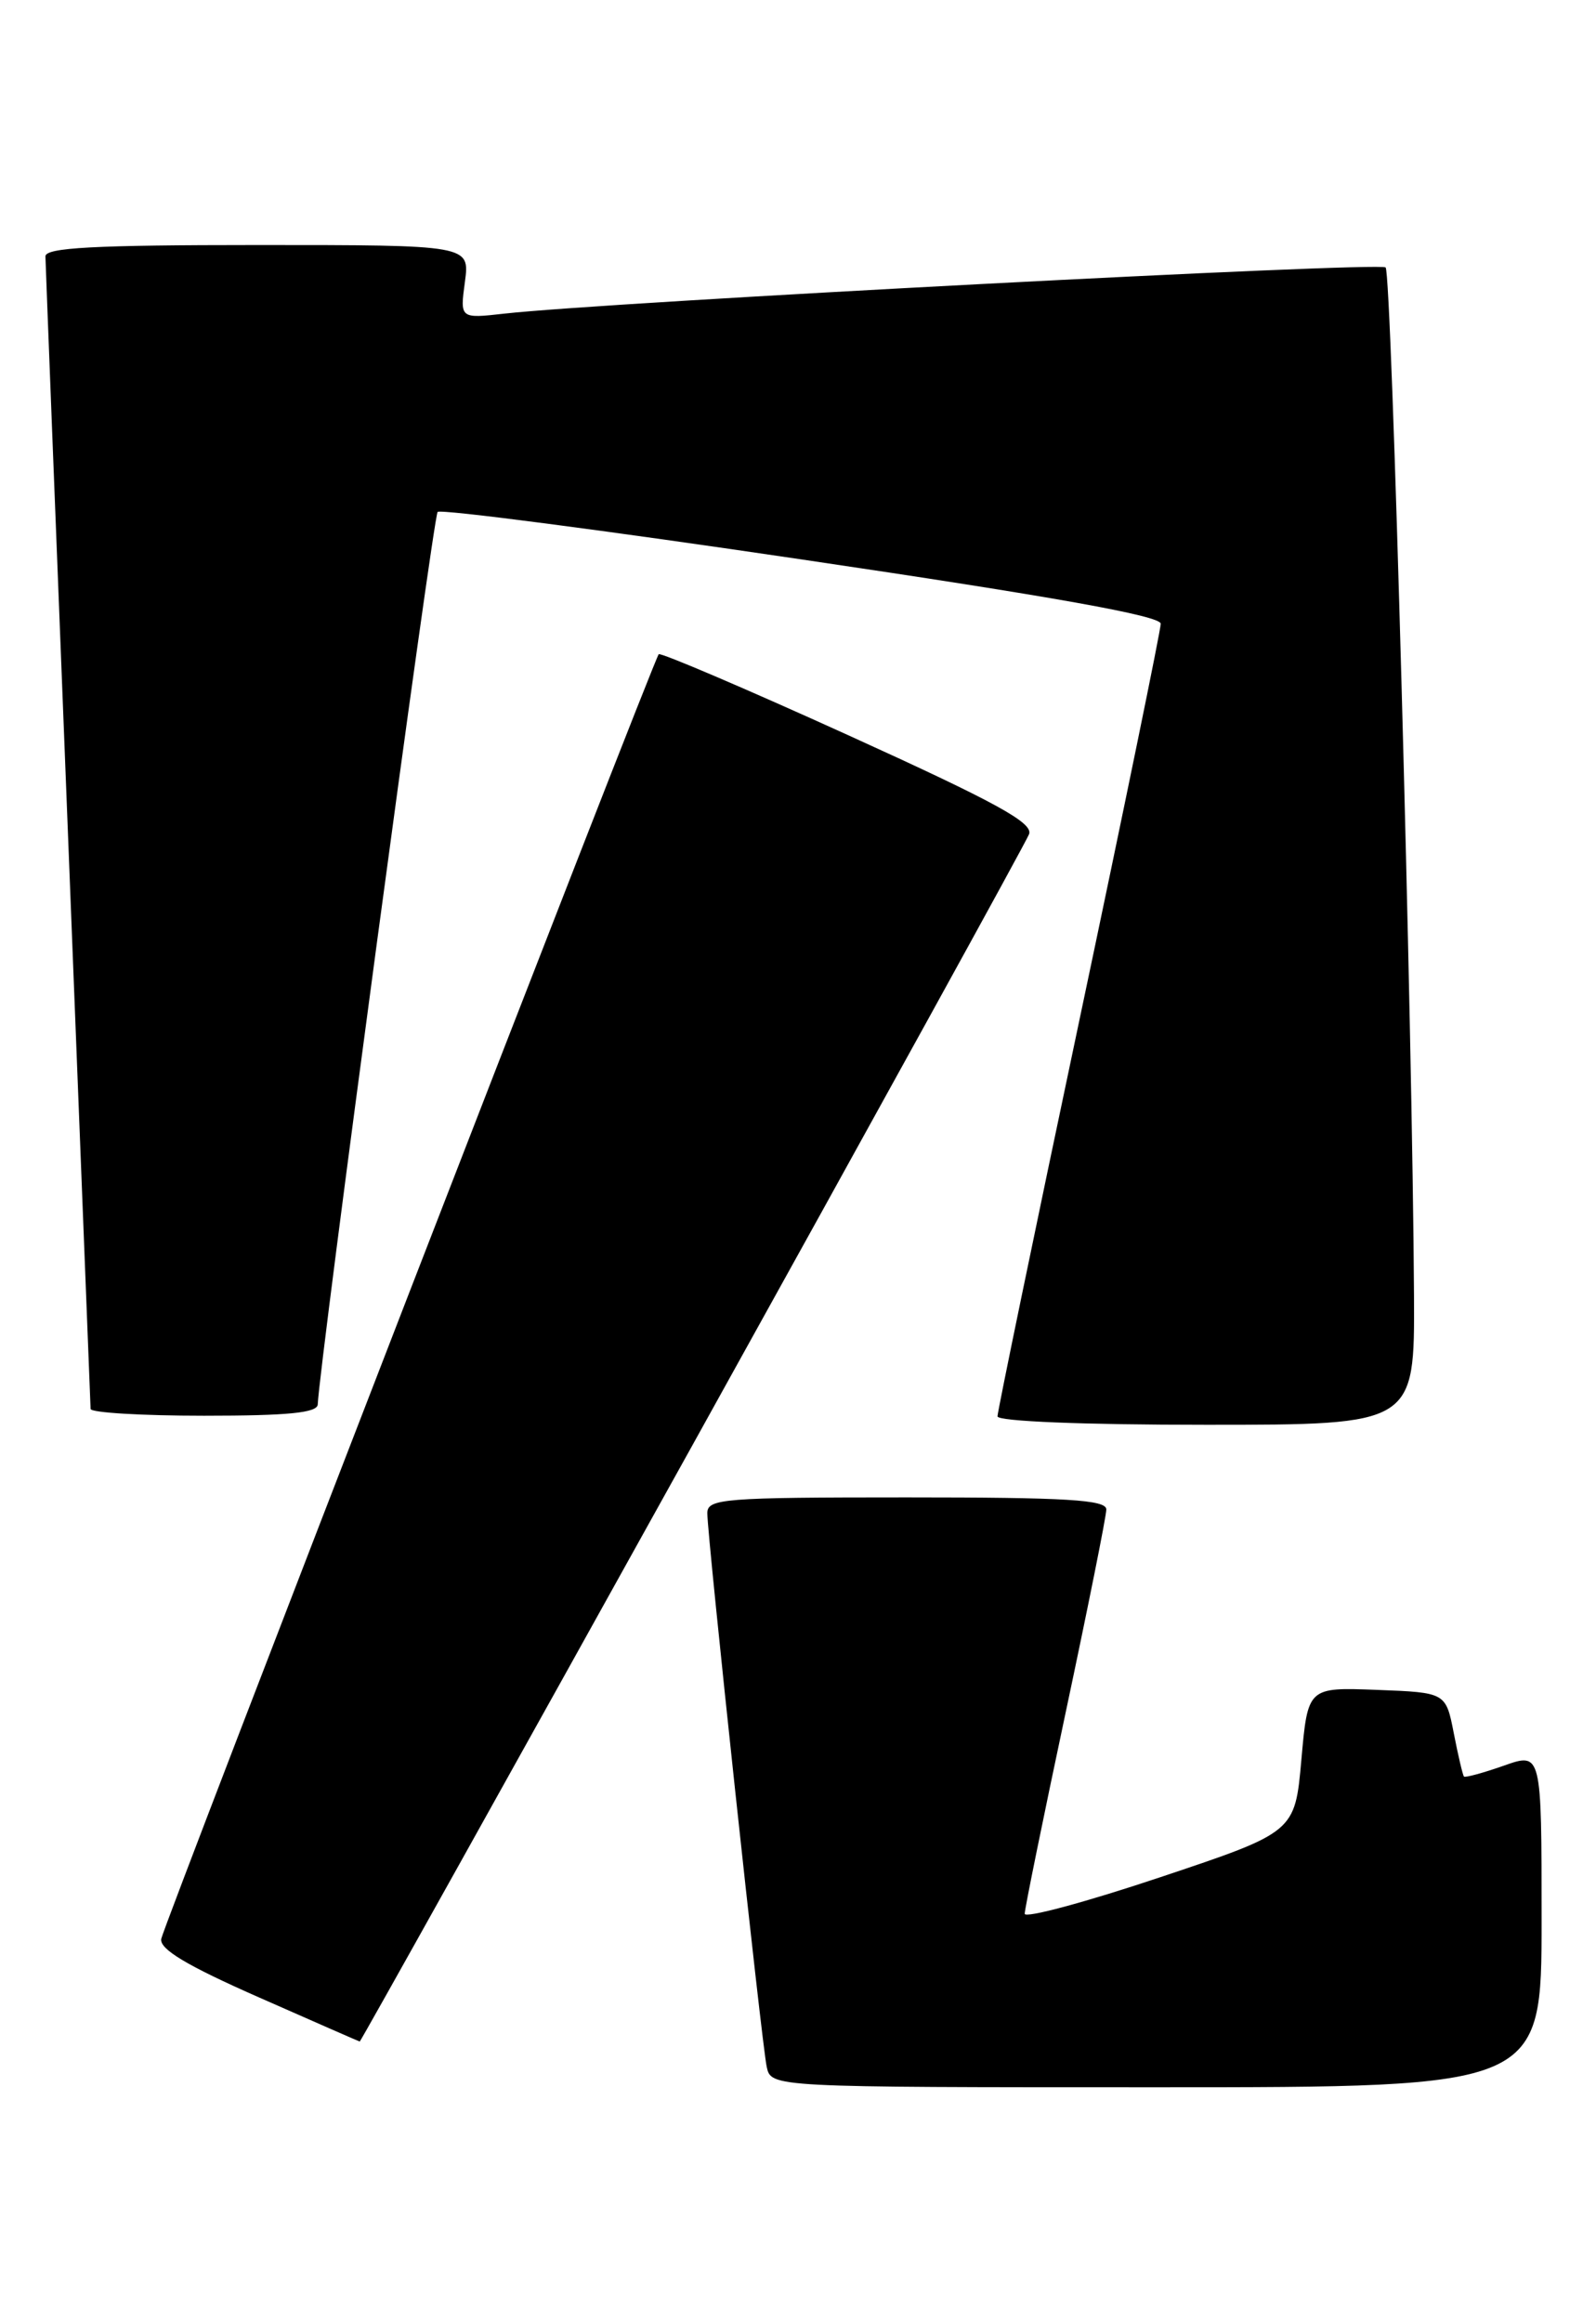 <?xml version="1.0" encoding="UTF-8" standalone="no"?>
<!DOCTYPE svg PUBLIC "-//W3C//DTD SVG 1.1//EN" "http://www.w3.org/Graphics/SVG/1.1/DTD/svg11.dtd" >
<svg xmlns="http://www.w3.org/2000/svg" xmlns:xlink="http://www.w3.org/1999/xlink" version="1.1" viewBox="0 0 176 256">
 <g >
 <path fill="currentColor"
d=" M 170.00 211.54 C 170.00 193.09 170.00 193.09 165.84 194.56 C 163.56 195.36 161.58 195.90 161.44 195.76 C 161.31 195.62 160.80 193.47 160.32 191.00 C 159.44 186.50 159.44 186.50 151.83 186.21 C 144.22 185.92 144.22 185.92 143.51 193.91 C 142.80 201.89 142.80 201.89 127.90 206.87 C 119.71 209.61 113.00 211.41 113.00 210.88 C 113.00 210.34 115.03 200.40 117.50 188.78 C 119.97 177.16 122.00 167.06 122.00 166.33 C 122.00 165.26 117.63 165.00 100.00 165.00 C 79.75 165.00 78.00 165.14 78.00 166.74 C 78.00 169.37 83.99 225.16 84.55 227.75 C 85.04 230.00 85.04 230.00 127.52 230.00 C 170.00 230.00 170.00 230.00 170.00 211.54 Z  M 76.36 159.25 C 96.44 123.09 113.15 92.79 113.48 91.92 C 113.96 90.67 109.83 88.41 93.53 81.01 C 82.23 75.88 72.82 71.87 72.64 72.09 C 72.02 72.82 18.08 212.04 17.78 213.65 C 17.58 214.78 20.58 216.58 28.50 220.07 C 34.55 222.74 39.58 224.94 39.67 224.96 C 39.76 224.98 56.27 195.41 76.36 159.25 Z  M 155.93 142.75 C 155.77 113.63 153.47 30.14 152.80 29.47 C 152.16 28.83 66.77 33.30 55.61 34.56 C 50.72 35.11 50.72 35.11 51.27 31.05 C 51.81 27.00 51.81 27.00 28.40 27.00 C 10.34 27.00 5.00 27.29 5.01 28.25 C 5.02 28.94 6.14 57.62 7.50 92.00 C 8.86 126.38 9.98 154.84 9.99 155.25 C 9.99 155.66 15.62 156.00 22.50 156.00 C 31.81 156.00 35.01 155.68 35.04 154.75 C 35.20 150.46 47.77 56.90 48.26 56.41 C 48.59 56.08 66.67 58.43 88.43 61.65 C 116.15 65.74 128.00 67.86 128.00 68.73 C 128.00 69.42 123.95 89.14 119.00 112.56 C 114.05 135.97 110.00 155.55 110.00 156.07 C 110.00 156.62 119.44 157.00 133.00 157.00 C 156.00 157.00 156.00 157.00 155.93 142.75 Z "/>
</g>
</svg>